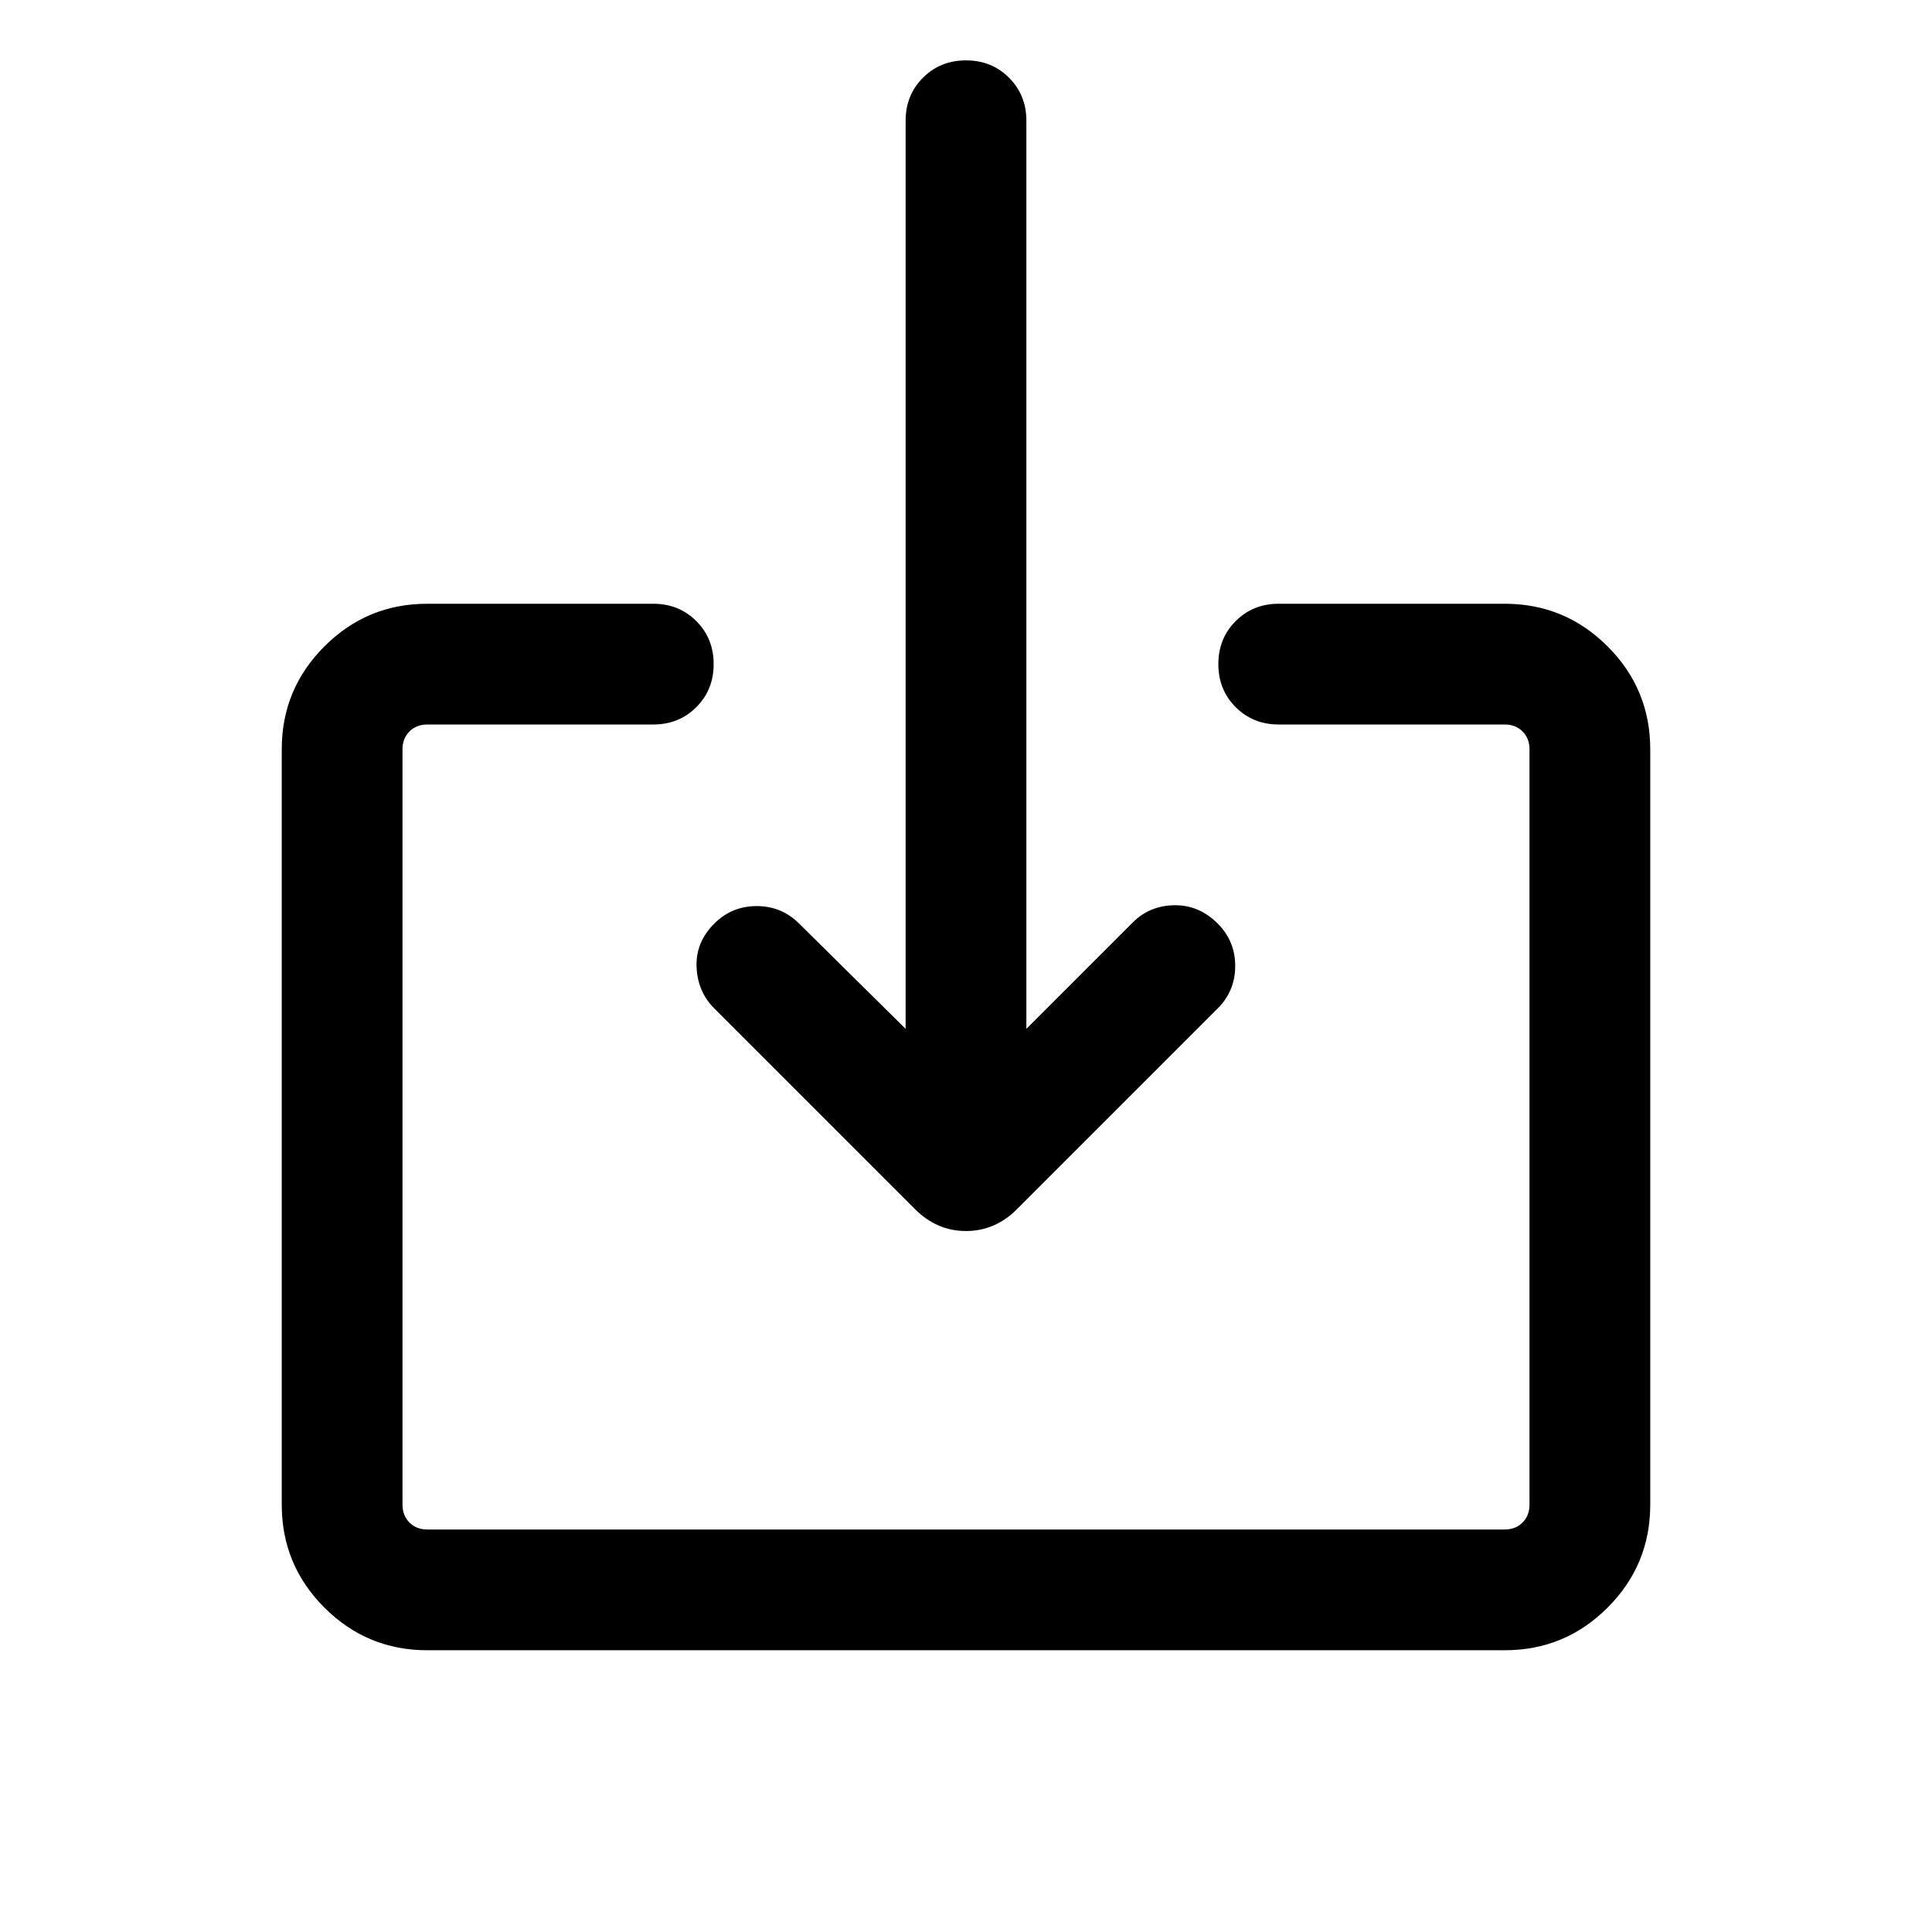 <svg xmlns="http://www.w3.org/2000/svg" height="24" viewBox="0 -960 960 960" width="24"><path d="M212.31-140q-29.92 0-51.12-21.19Q140-182.39 140-212.31v-375.38q0-29.92 21.19-51.12Q182.39-660 212.31-660h112.31q12.76 0 21.38 8.62 8.61 8.61 8.61 21.38T346-608.62q-8.62 8.62-21.38 8.62H212.31q-5.39 0-8.85 3.46t-3.46 8.85v375.38q0 5.39 3.46 8.85t8.85 3.46h535.38q5.39 0 8.85-3.46t3.46-8.85v-375.38q0-5.39-3.46-8.85t-8.85-3.46H635.38q-12.76 0-21.38-8.62-8.61-8.61-8.61-21.38t8.61-21.38q8.62-8.62 21.38-8.62h112.31q29.92 0 51.12 21.19Q820-617.61 820-587.69v375.38q0 29.92-21.19 51.12Q777.61-140 747.69-140H212.31ZM510-448.77l52.92-52.92q8.31-8.31 20.58-8.5 12.27-.19 21.58 9.11 8.69 8.7 8.69 21.08 0 12.38-8.69 21.08l-99.77 99.77q-10.85 10.84-25.31 10.84-14.46 0-25.31-10.84l-99.77-99.77q-8.3-8.31-8.8-20.58-.5-12.27 8.8-21.58 8.7-8.69 21.08-8.69 12.38 0 21.08 8.69L450-448.77V-900q0-12.77 8.62-21.38Q467.23-930 480-930t21.38 8.62Q510-912.77 510-900v451.23Z"/></svg>